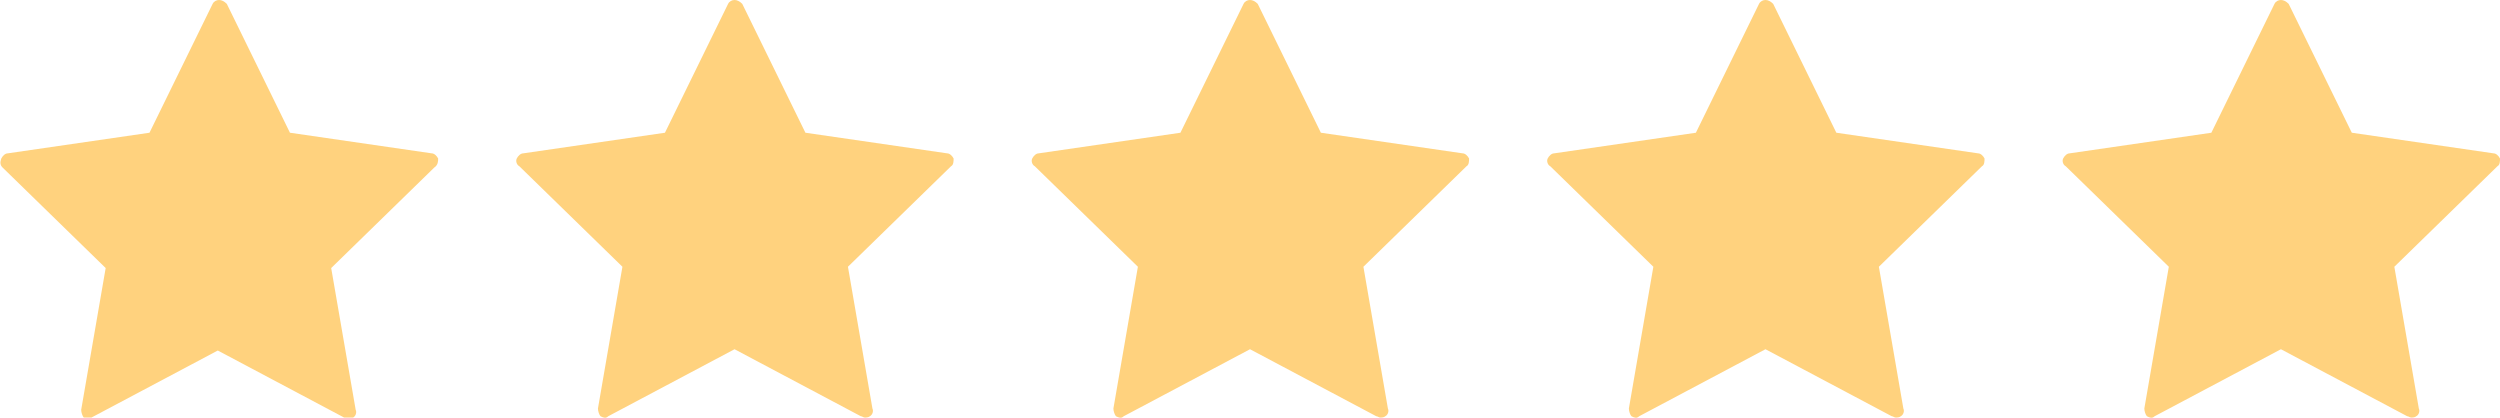 <?xml version="1.0" encoding="utf-8"?>
<!-- Generator: Adobe Illustrator 22.0.0, SVG Export Plug-In . SVG Version: 6.00 Build 0)  -->
<svg version="1.1" id="Layer_1" xmlns="http://www.w3.org/2000/svg" xmlns:xlink="http://www.w3.org/1999/xlink" x="0px" y="0px"
	 viewBox="0 0 194 32.4" style="enable-background:new 0 0 194 32.4;" xml:space="preserve">
<style type="text/css">
	.st0{fill:#FFD27E;}
</style>
<g id="Layer_1_1_">
</g>
<g id="Layer_2_1_">
	<path class="st0" d="M34,12.3c-0.1-0.2-0.3-0.4-0.5-0.4l-11-1.6l-4.9-10C17.4,0.1,17.2,0,17,0s-0.4,0.1-0.5,0.3l-4.9,10l-11,1.6
		c-0.2,0-0.4,0.2-0.5,0.4C0,12.6,0,12.8,0.2,13l8,7.8l-1.9,11c0,0.2,0.1,0.5,0.2,0.6c0.2,0.1,0.4,0.2,0.6,0l9.8-5.2l9.8,5.2
		c0.1,0,0.2,0.1,0.3,0.1c0.1,0,0.3,0,0.4-0.1c0.2-0.1,0.3-0.4,0.2-0.6l-1.9-11l8-7.8C34,12.8,34,12.5,34,12.3z"/>
	<path class="st0" d="M74,12.3c-0.1-0.2-0.3-0.4-0.5-0.4l-11-1.6l-4.9-10C57.4,0.1,57.2,0,57,0s-0.4,0.1-0.5,0.3l-4.9,10l-11,1.6
		c-0.2,0-0.4,0.2-0.5,0.4s0,0.5,0.2,0.6l8,7.8l-1.9,11c0,0.2,0.1,0.5,0.2,0.6c0.2,0.1,0.4,0.2,0.6,0l9.8-5.2l9.8,5.2
		c0.1,0,0.2,0.1,0.3,0.1c0.1,0,0.3,0,0.4-0.1c0.2-0.1,0.3-0.4,0.2-0.6l-1.9-11l8-7.8C74,12.8,74,12.5,74,12.3z"/>
	<path class="st0" d="M114,12.3c-0.1-0.2-0.3-0.4-0.5-0.4l-11-1.6l-4.9-10C97.4,0.1,97.2,0,97,0s-0.4,0.1-0.5,0.3l-4.9,10l-11,1.6
		c-0.2,0-0.4,0.2-0.5,0.4s0,0.5,0.2,0.6l8,7.8l-1.9,11c0,0.2,0.1,0.5,0.2,0.6c0.2,0.1,0.4,0.2,0.6,0l9.8-5.2l9.8,5.2
		c0.1,0,0.2,0.1,0.3,0.1c0.1,0,0.3,0,0.4-0.1c0.2-0.1,0.3-0.4,0.2-0.6l-1.9-11l8-7.8C114,12.8,114,12.5,114,12.3z"/>
	<path class="st0" d="M154,12.3c-0.1-0.2-0.3-0.4-0.5-0.4l-11-1.6l-4.9-10C137.4,0.1,137.2,0,137,0s-0.4,0.1-0.5,0.3l-4.9,10
		l-11,1.6c-0.2,0-0.4,0.2-0.5,0.4s0,0.5,0.2,0.6l8,7.8l-1.9,11c0,0.2,0.1,0.5,0.2,0.6c0.2,0.1,0.4,0.2,0.6,0l9.8-5.2l9.8,5.2
		c0.1,0,0.2,0.1,0.3,0.1s0.3,0,0.4-0.1c0.2-0.1,0.3-0.4,0.2-0.6l-1.9-11l8-7.8C154,12.8,154,12.5,154,12.3z"/>
	<path class="st0" d="M194,12.3c-0.1-0.2-0.3-0.4-0.5-0.4l-11-1.6l-4.9-10C177.4,0.1,177.2,0,177,0s-0.4,0.1-0.5,0.3l-4.9,10
		l-11,1.6c-0.2,0-0.4,0.2-0.5,0.4s0,0.5,0.2,0.6l8,7.8l-1.9,11c0,0.2,0.1,0.5,0.2,0.6c0.2,0.1,0.4,0.2,0.6,0l9.8-5.2l9.8,5.2
		c0.1,0,0.2,0.1,0.3,0.1s0.3,0,0.4-0.1c0.2-0.1,0.3-0.4,0.2-0.6l-1.9-11l8-7.8C194,12.8,194,12.5,194,12.3z"/>
</g>
</svg>
